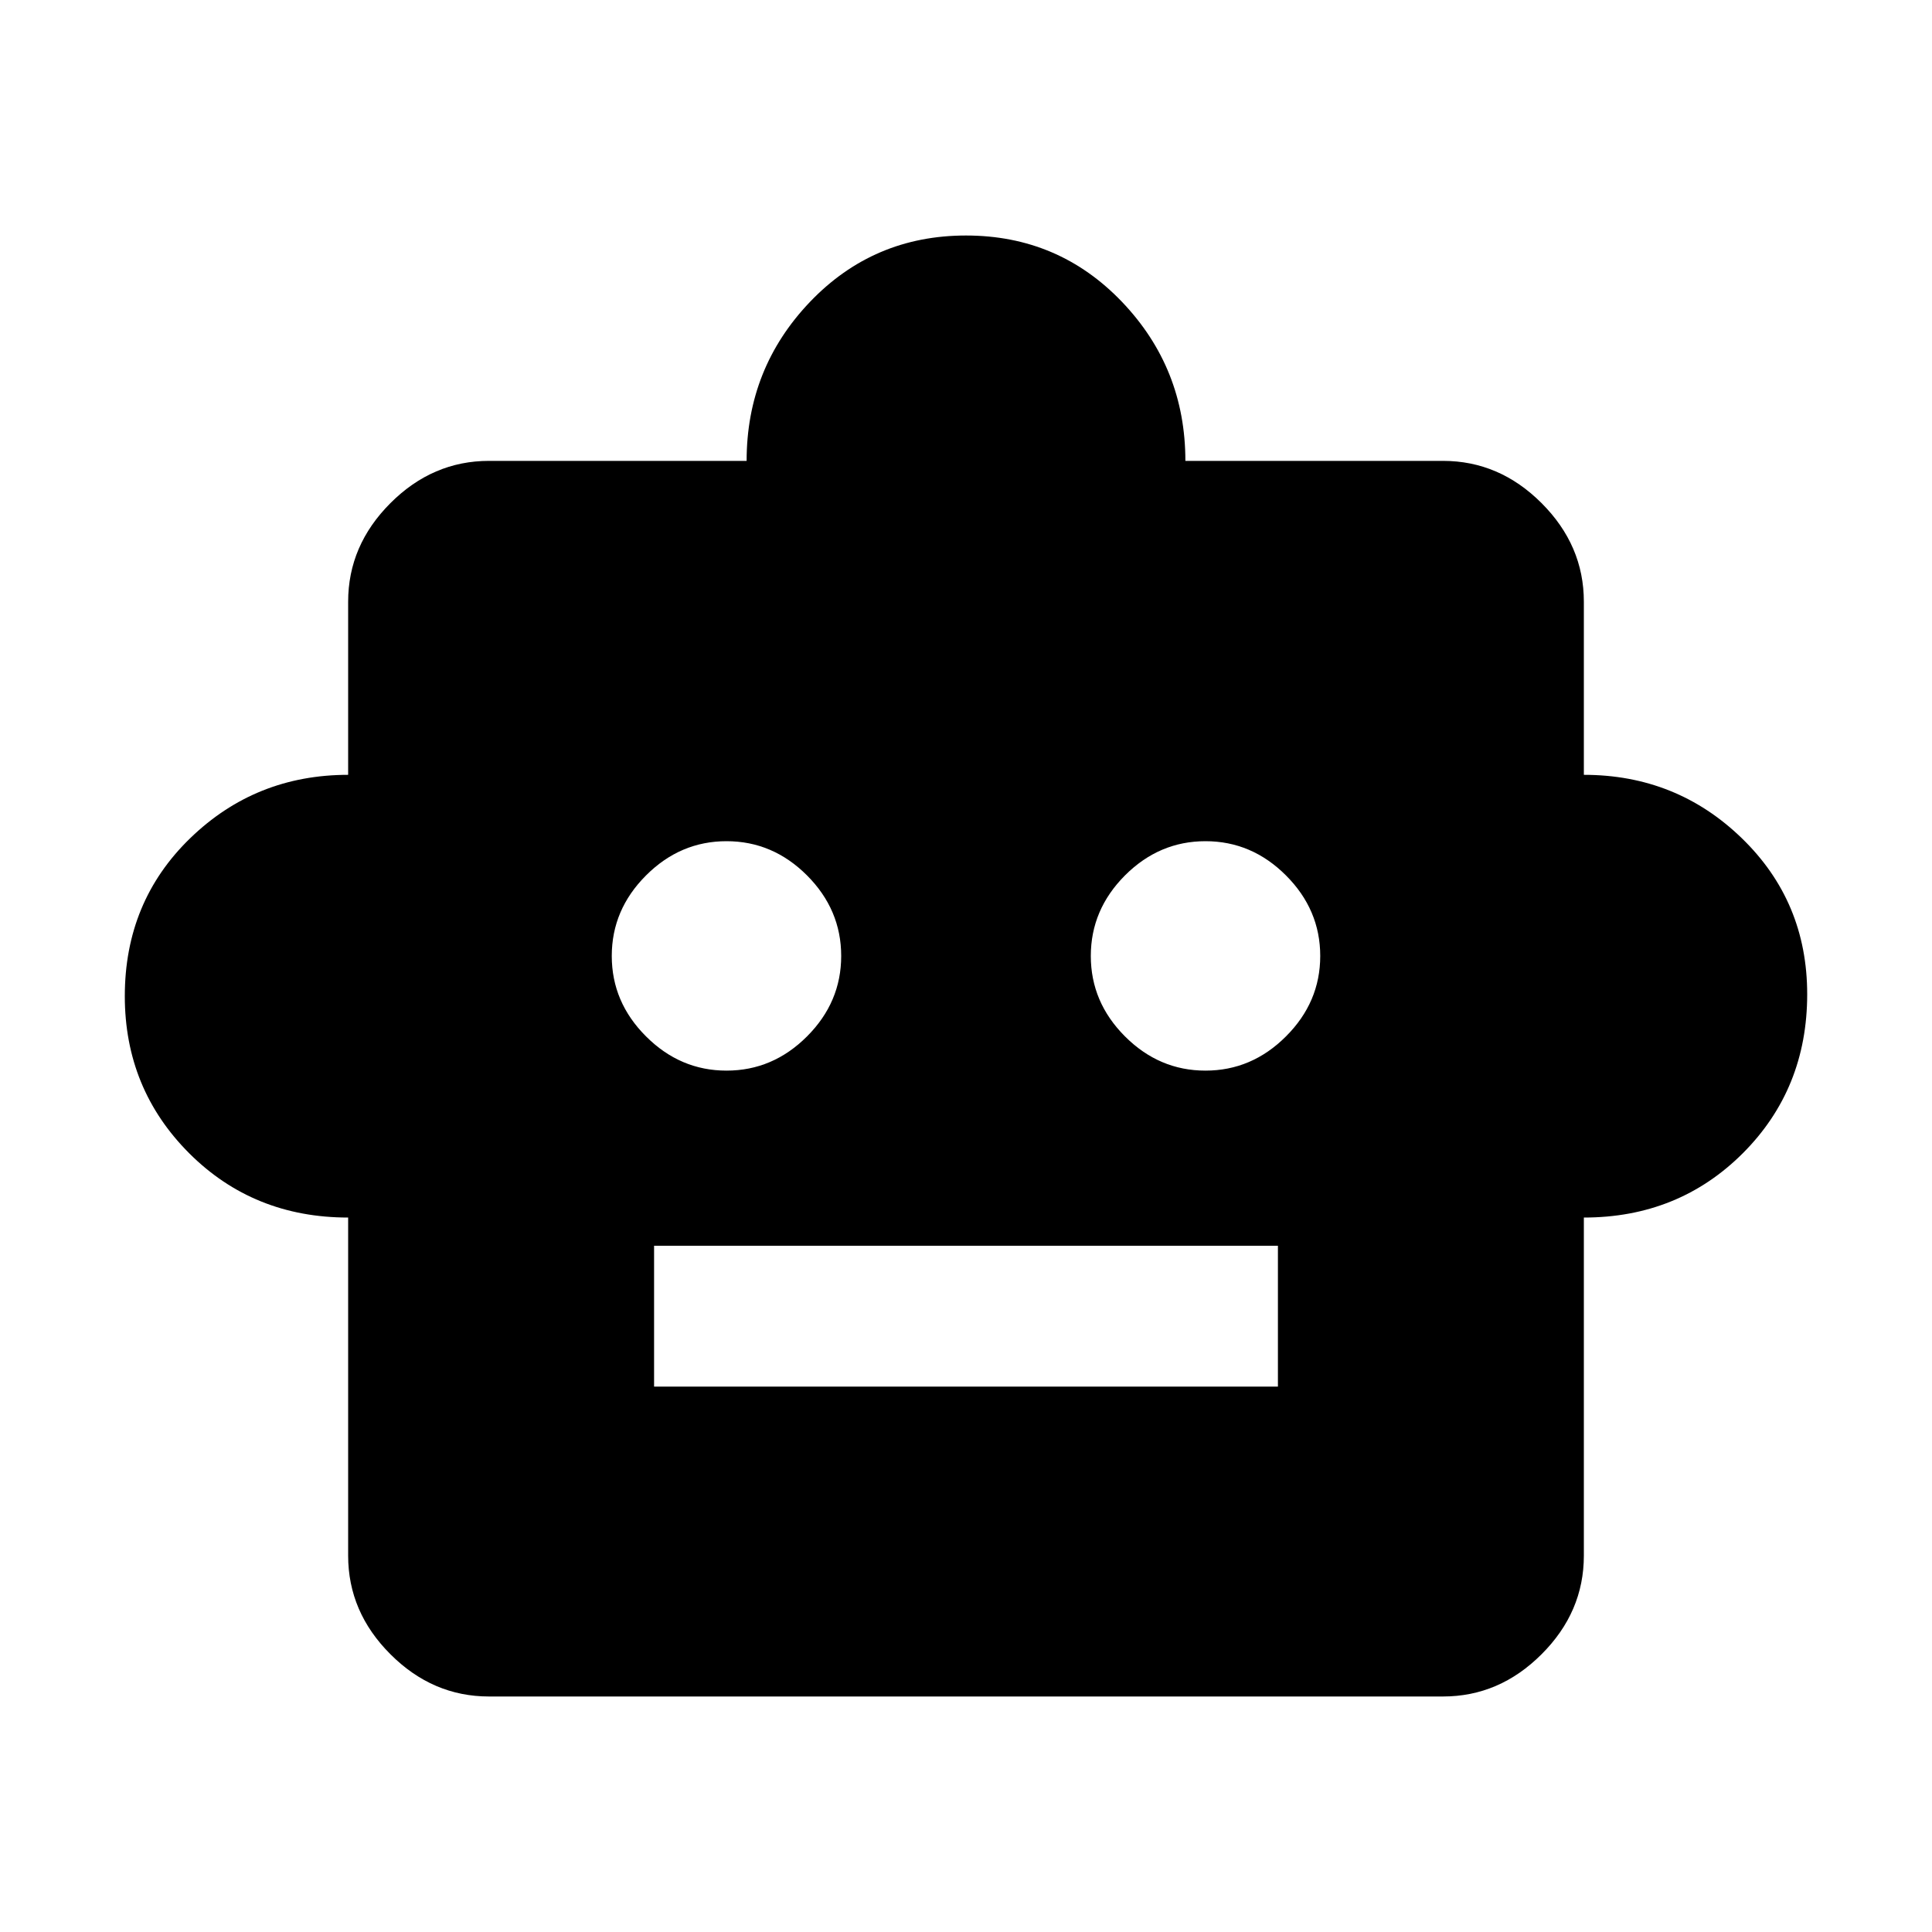<svg xmlns="http://www.w3.org/2000/svg" height="20" width="20"><path d="M3.604 12.604Q2.625 12.604 1.958 11.938Q1.292 11.271 1.292 10.312Q1.292 9.333 1.969 8.677Q2.646 8.021 3.604 8.021V6.229Q3.604 5.646 4.042 5.208Q4.479 4.771 5.062 4.771H7.729Q7.729 3.812 8.385 3.125Q9.042 2.438 10 2.438Q10.958 2.438 11.615 3.125Q12.271 3.812 12.271 4.771H14.938Q15.521 4.771 15.958 5.208Q16.396 5.646 16.396 6.229V8.021Q17.354 8.021 18.031 8.677Q18.708 9.333 18.708 10.292Q18.708 11.271 18.042 11.938Q17.375 12.604 16.396 12.604V16.104Q16.396 16.688 15.958 17.125Q15.521 17.562 14.938 17.562H5.062Q4.479 17.562 4.042 17.125Q3.604 16.688 3.604 16.104ZM7.521 11.083Q8 11.083 8.354 10.729Q8.708 10.375 8.708 9.896Q8.708 9.417 8.354 9.062Q8 8.708 7.521 8.708Q7.042 8.708 6.688 9.062Q6.333 9.417 6.333 9.896Q6.333 10.375 6.688 10.729Q7.042 11.083 7.521 11.083ZM12.479 11.083Q12.958 11.083 13.312 10.729Q13.667 10.375 13.667 9.896Q13.667 9.417 13.312 9.062Q12.958 8.708 12.479 8.708Q12 8.708 11.646 9.062Q11.292 9.417 11.292 9.896Q11.292 10.375 11.646 10.729Q12 11.083 12.479 11.083ZM6.771 14.354H13.229V12.896H6.771Z"/></svg>